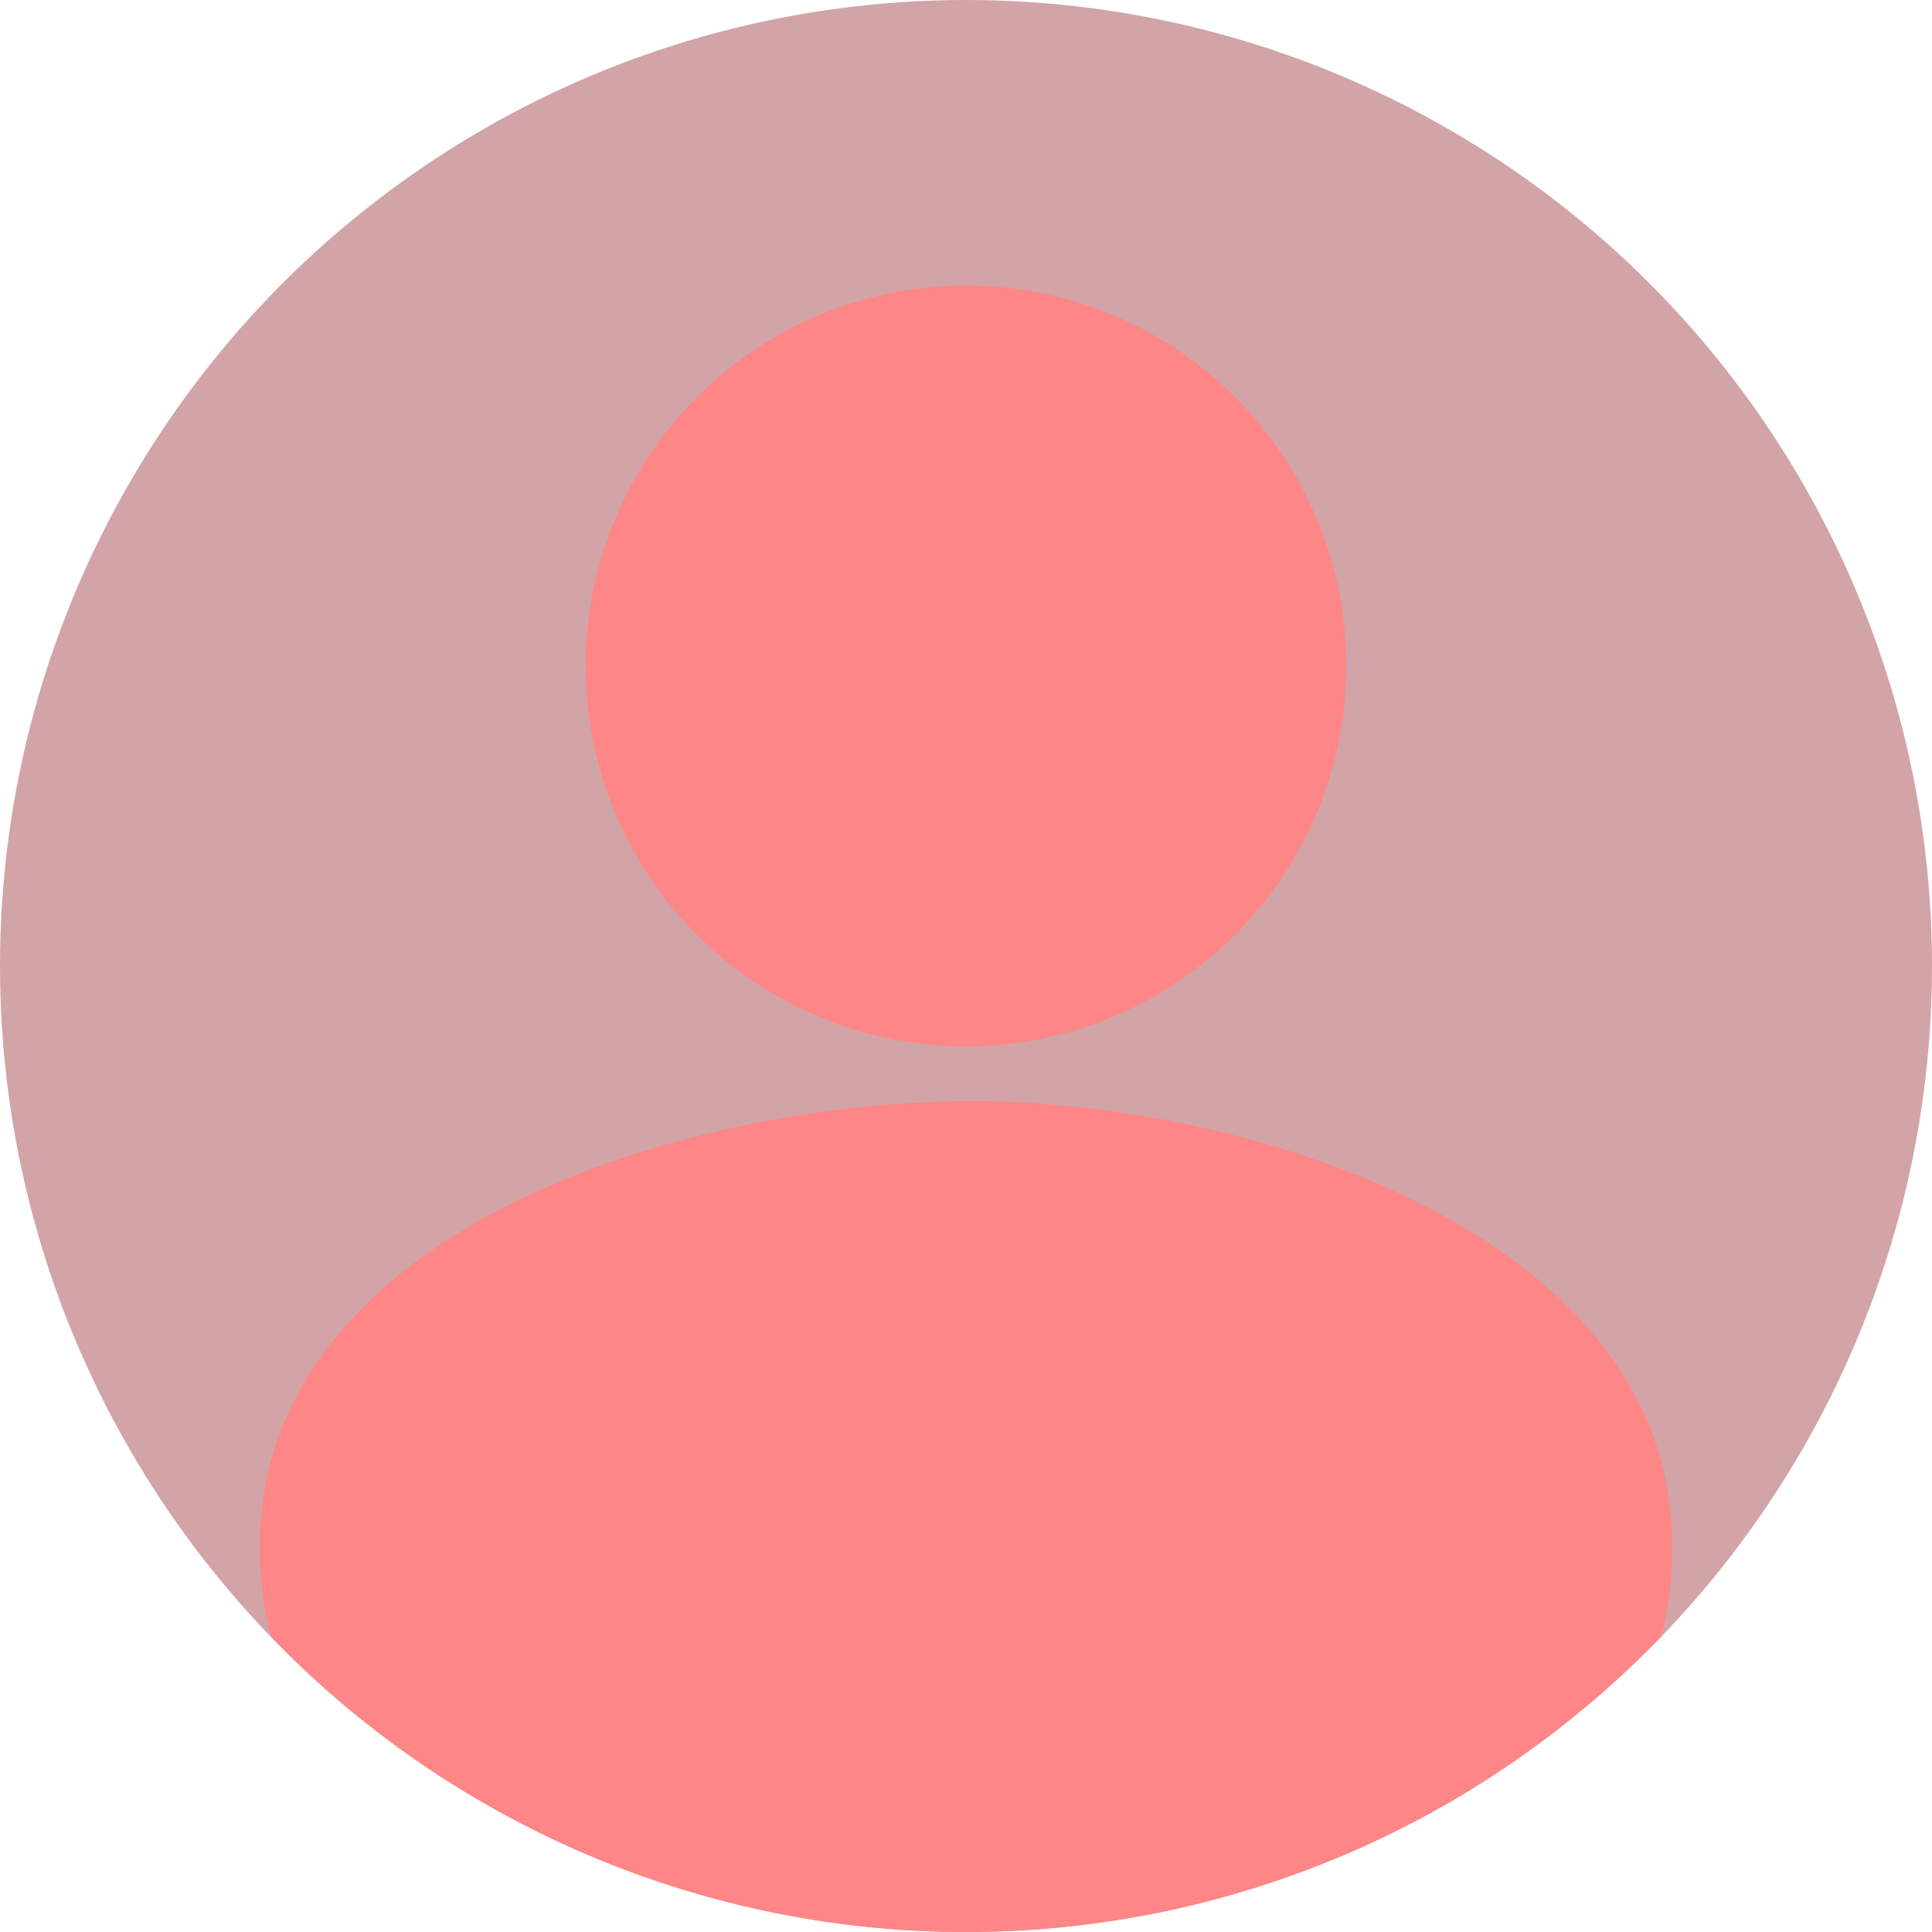 <svg id="Layer_1" data-name="Layer 1" xmlns="http://www.w3.org/2000/svg" viewBox="0 0 32 32"><defs><style>.cls-1{fill:#d2a4a7;}.cls-2{fill:#ff8686;}</style></defs><circle class="cls-1" cx="16" cy="16" r="16"/><circle class="cls-2" cx="16" cy="11.03" r="6.3"/><path class="cls-2" d="M27.51,24.18c-1.15-4.15-7.33-6-11.63-5.94S5.63,20.06,4.49,24.18a5.82,5.82,0,0,0,0,2.93,15.8,15.8,0,0,0,3.57,2.78,16,16,0,0,0,16.09-.12,16.27,16.27,0,0,0,3.36-2.66A5.82,5.82,0,0,0,27.51,24.18Z"/></svg>